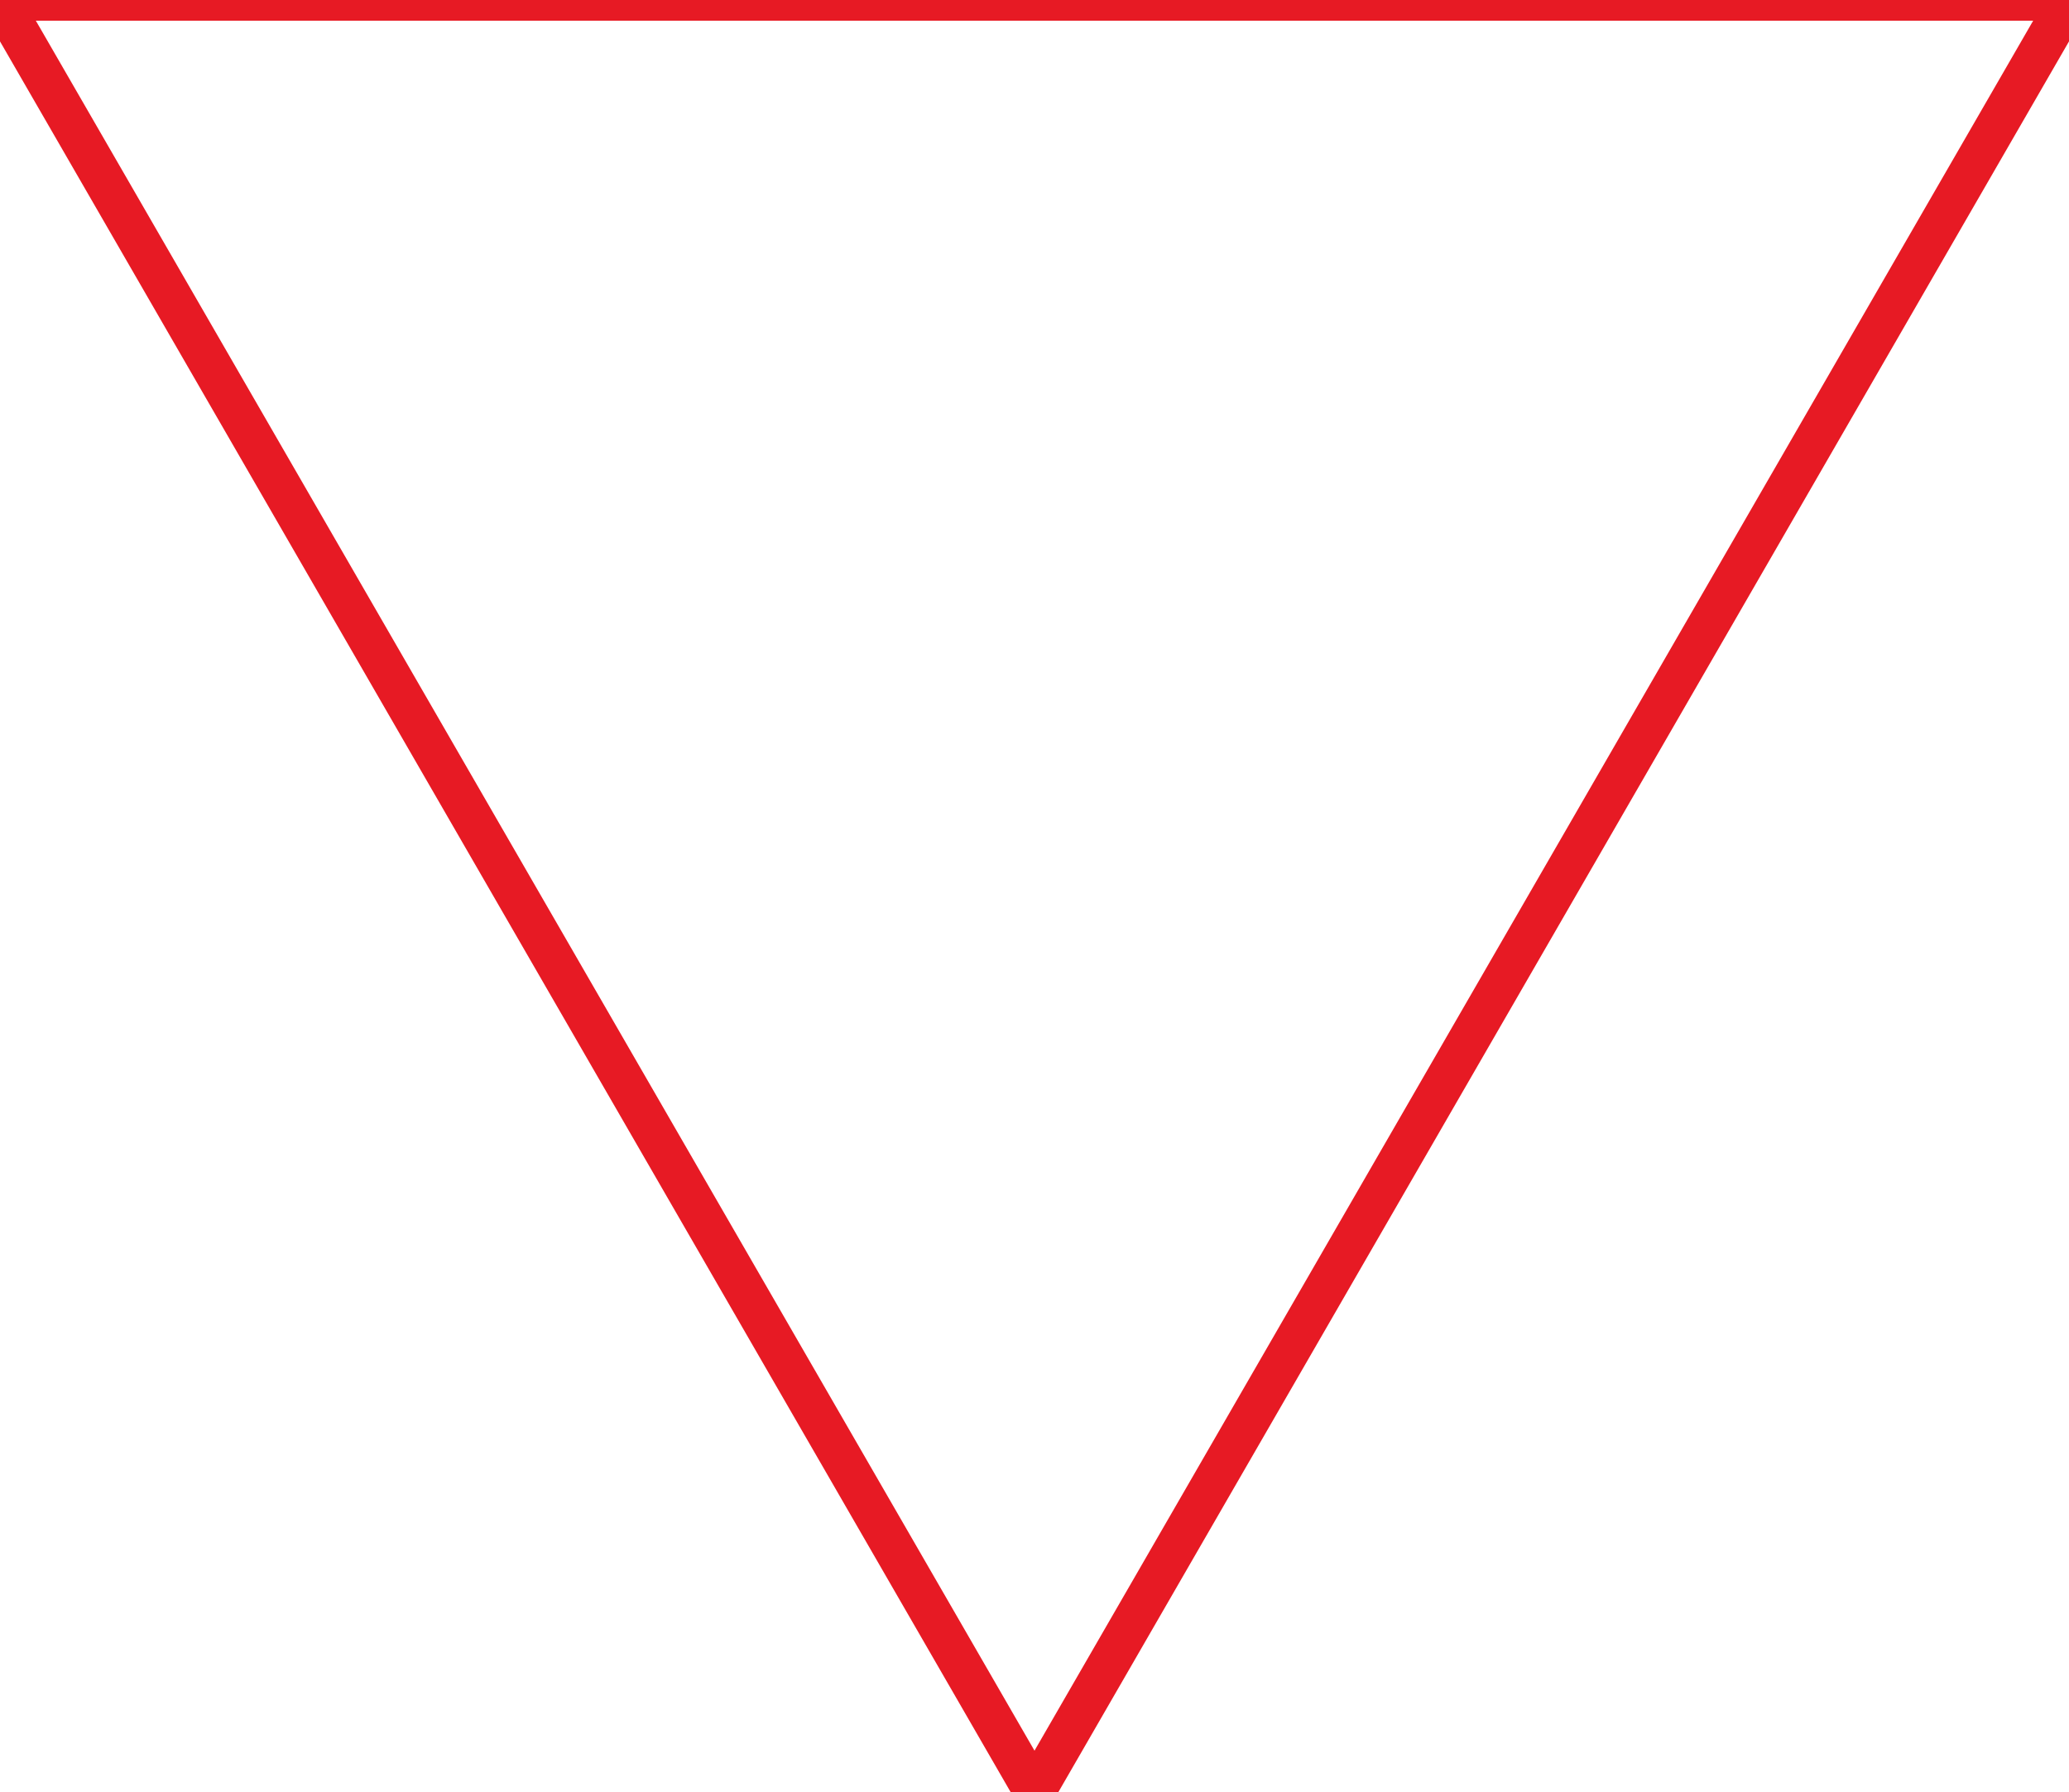<svg id="shape-triangle" xmlns="http://www.w3.org/2000/svg" width="500" height="433.013" viewBox="0 0 500 433.013">
  <polygon points="0,0 250,433.013 500,0" style="fill:transparent;stroke:#E71A24; stroke-width:10;"></polygon>
</svg>
